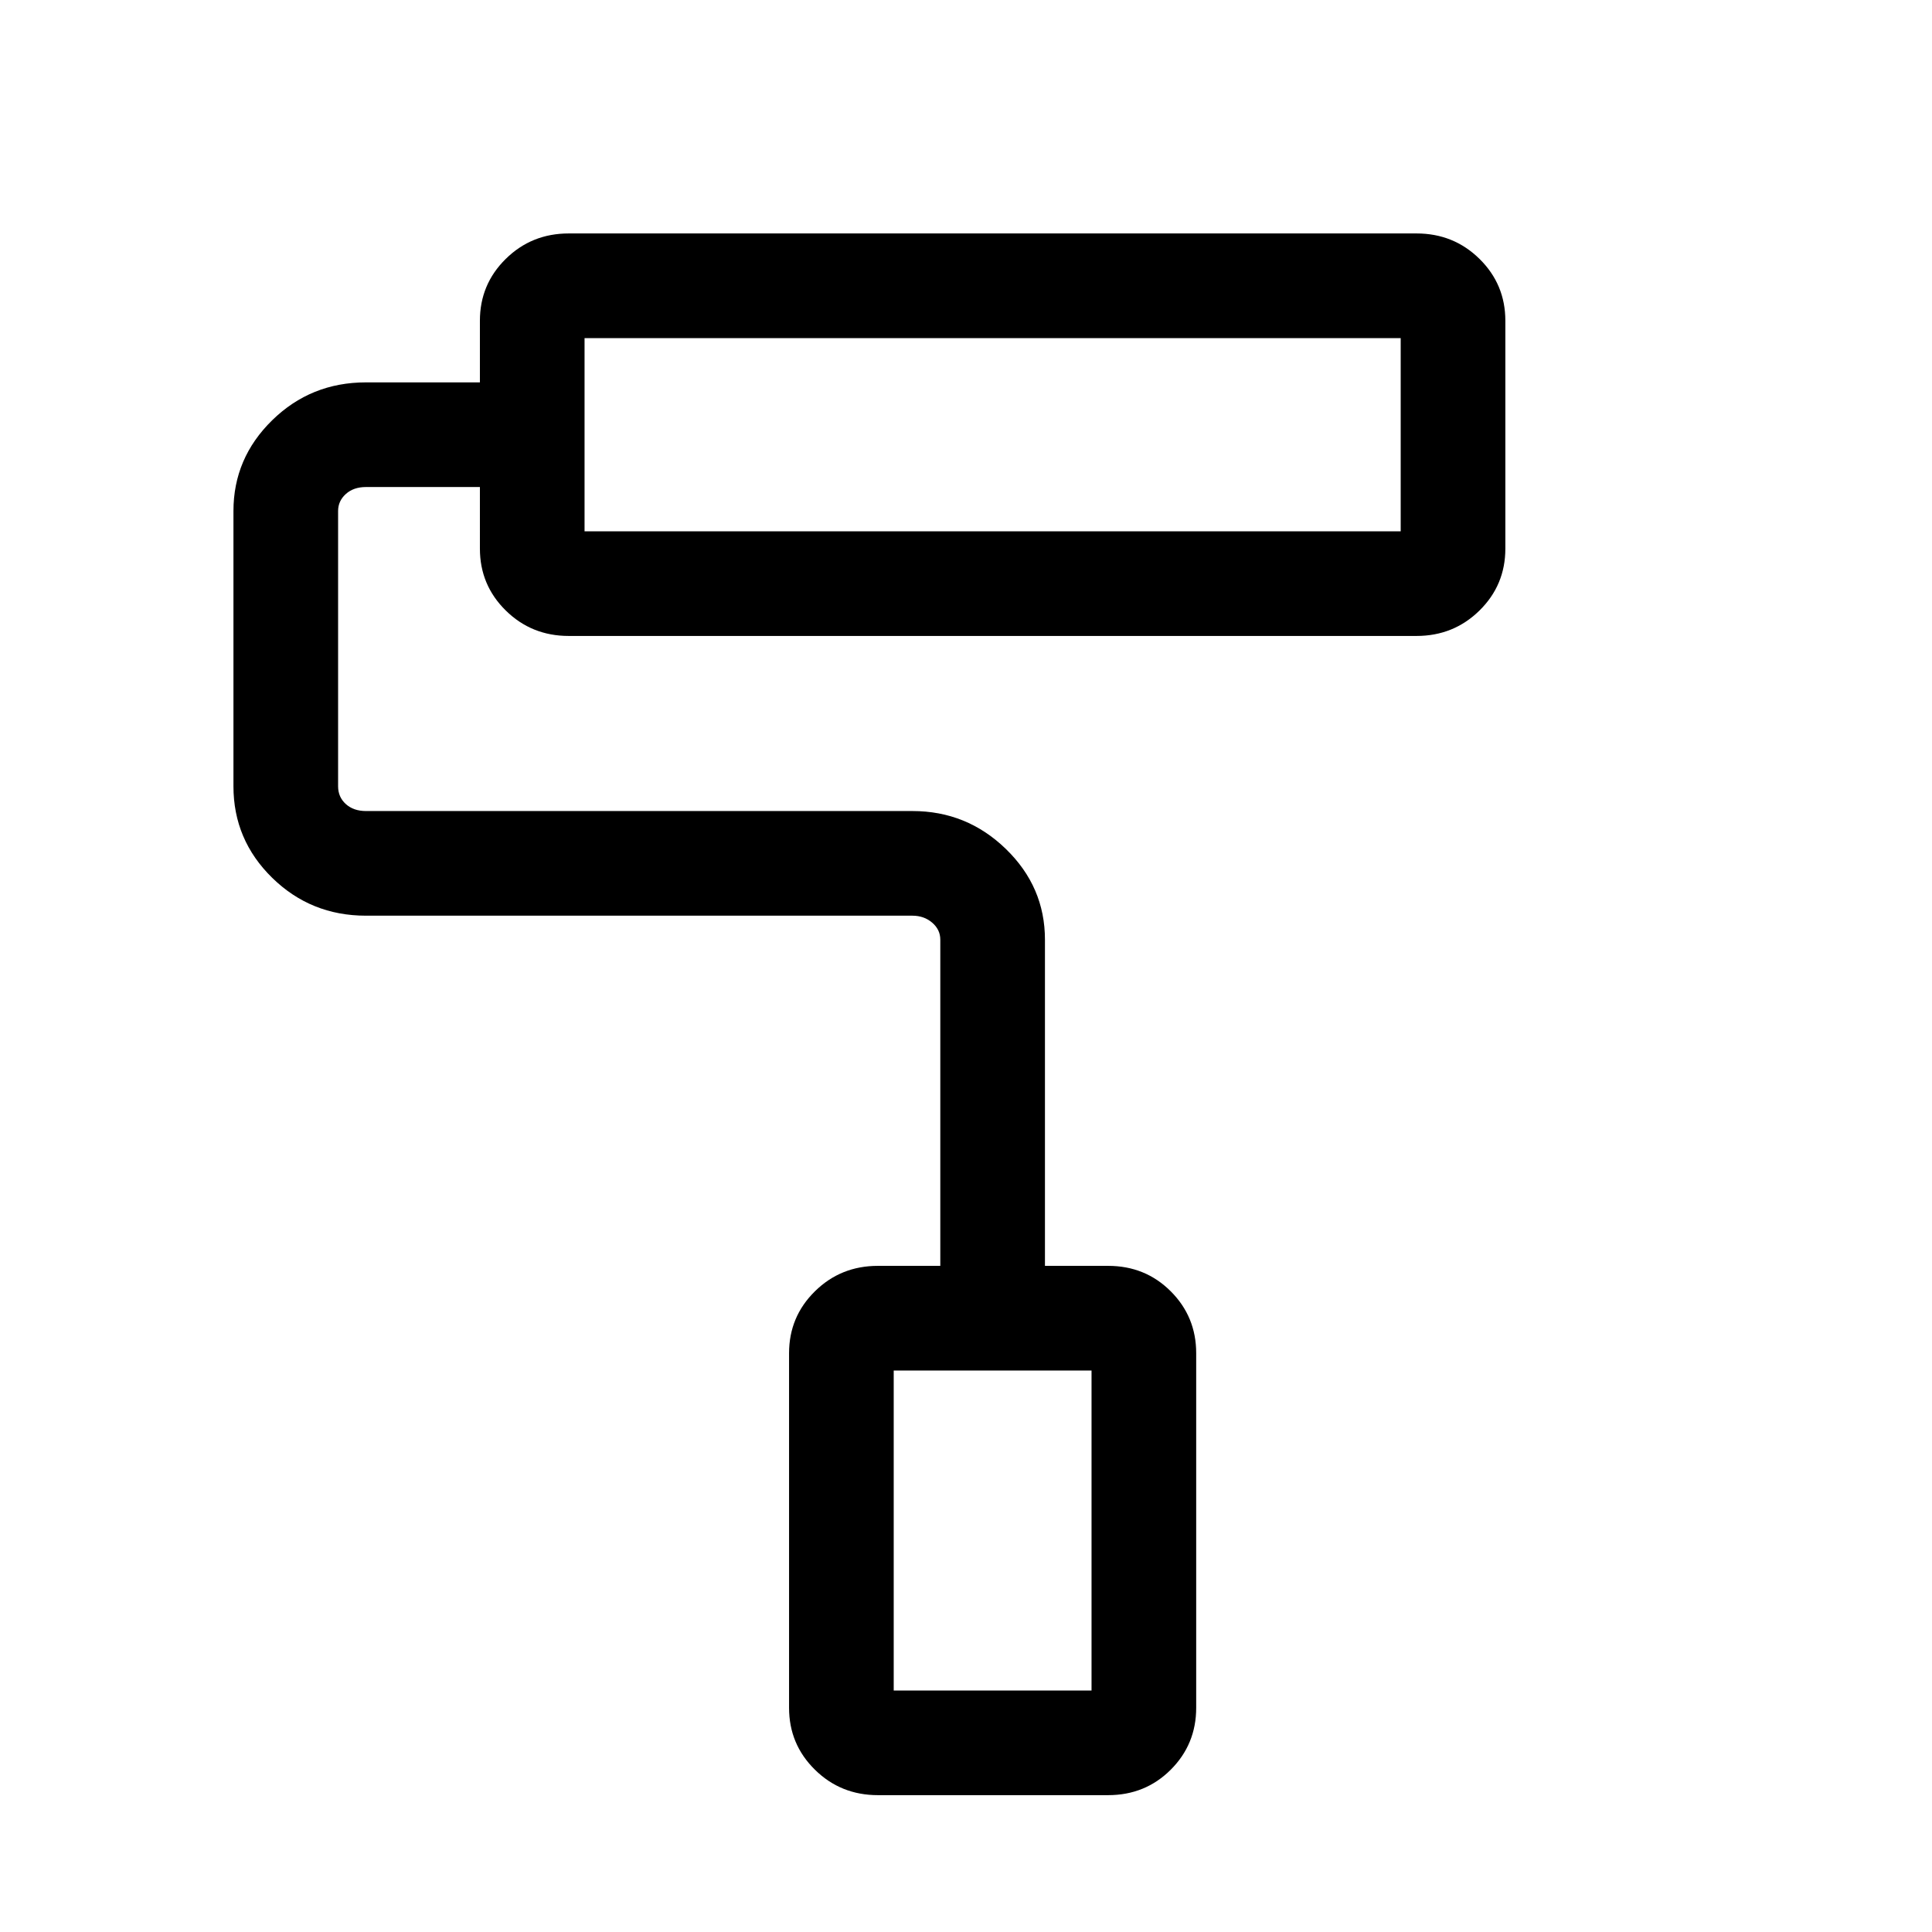 <svg xmlns="http://www.w3.org/2000/svg" height="20" viewBox="0 -960 960 960" width="20"><path d="M550.61-68H436.23q-18.48 0-31.31-12.65-12.84-12.64-12.84-30.74v-176.23q0-18.09 12.84-30.73Q417.75-331 436.23-331h31v-162.08q0-5-4.04-8.46-4.04-3.46-9.81-3.46H181.85q-27.39 0-46.62-18.84Q116-542.69 116-569.31v-136.77q0-26.24 19.23-45.08T181.85-770h56.61v-30.61q0-18.1 12.84-30.74Q264.14-844 282.61-844h421.23q18.48 0 31.32 12.65Q748-818.71 748-800.61v113.22q0 18.1-12.84 30.74Q722.32-644 703.84-644H282.61q-18.47 0-31.31-12.65-12.84-12.64-12.84-30.74V-718h-56.61q-6.16 0-10 3.46-3.85 3.46-3.85 8.46v136.77q0 5.39 3.85 8.85 3.84 3.46 10 3.46h271.53q27.01 0 46.43 18.84 19.42 18.84 19.42 45.08V-331h31.38q18.48 0 31.13 12.65 12.64 12.64 12.64 30.73v176.23q0 18.1-12.64 30.74Q569.09-68 550.61-68Zm-106.53-52h98.3v-159h-98.3v159ZM290.46-696H696v-96H290.46v96Zm153.62 576h98.3-98.3ZM290.46-696v-96 96Z"/></svg>